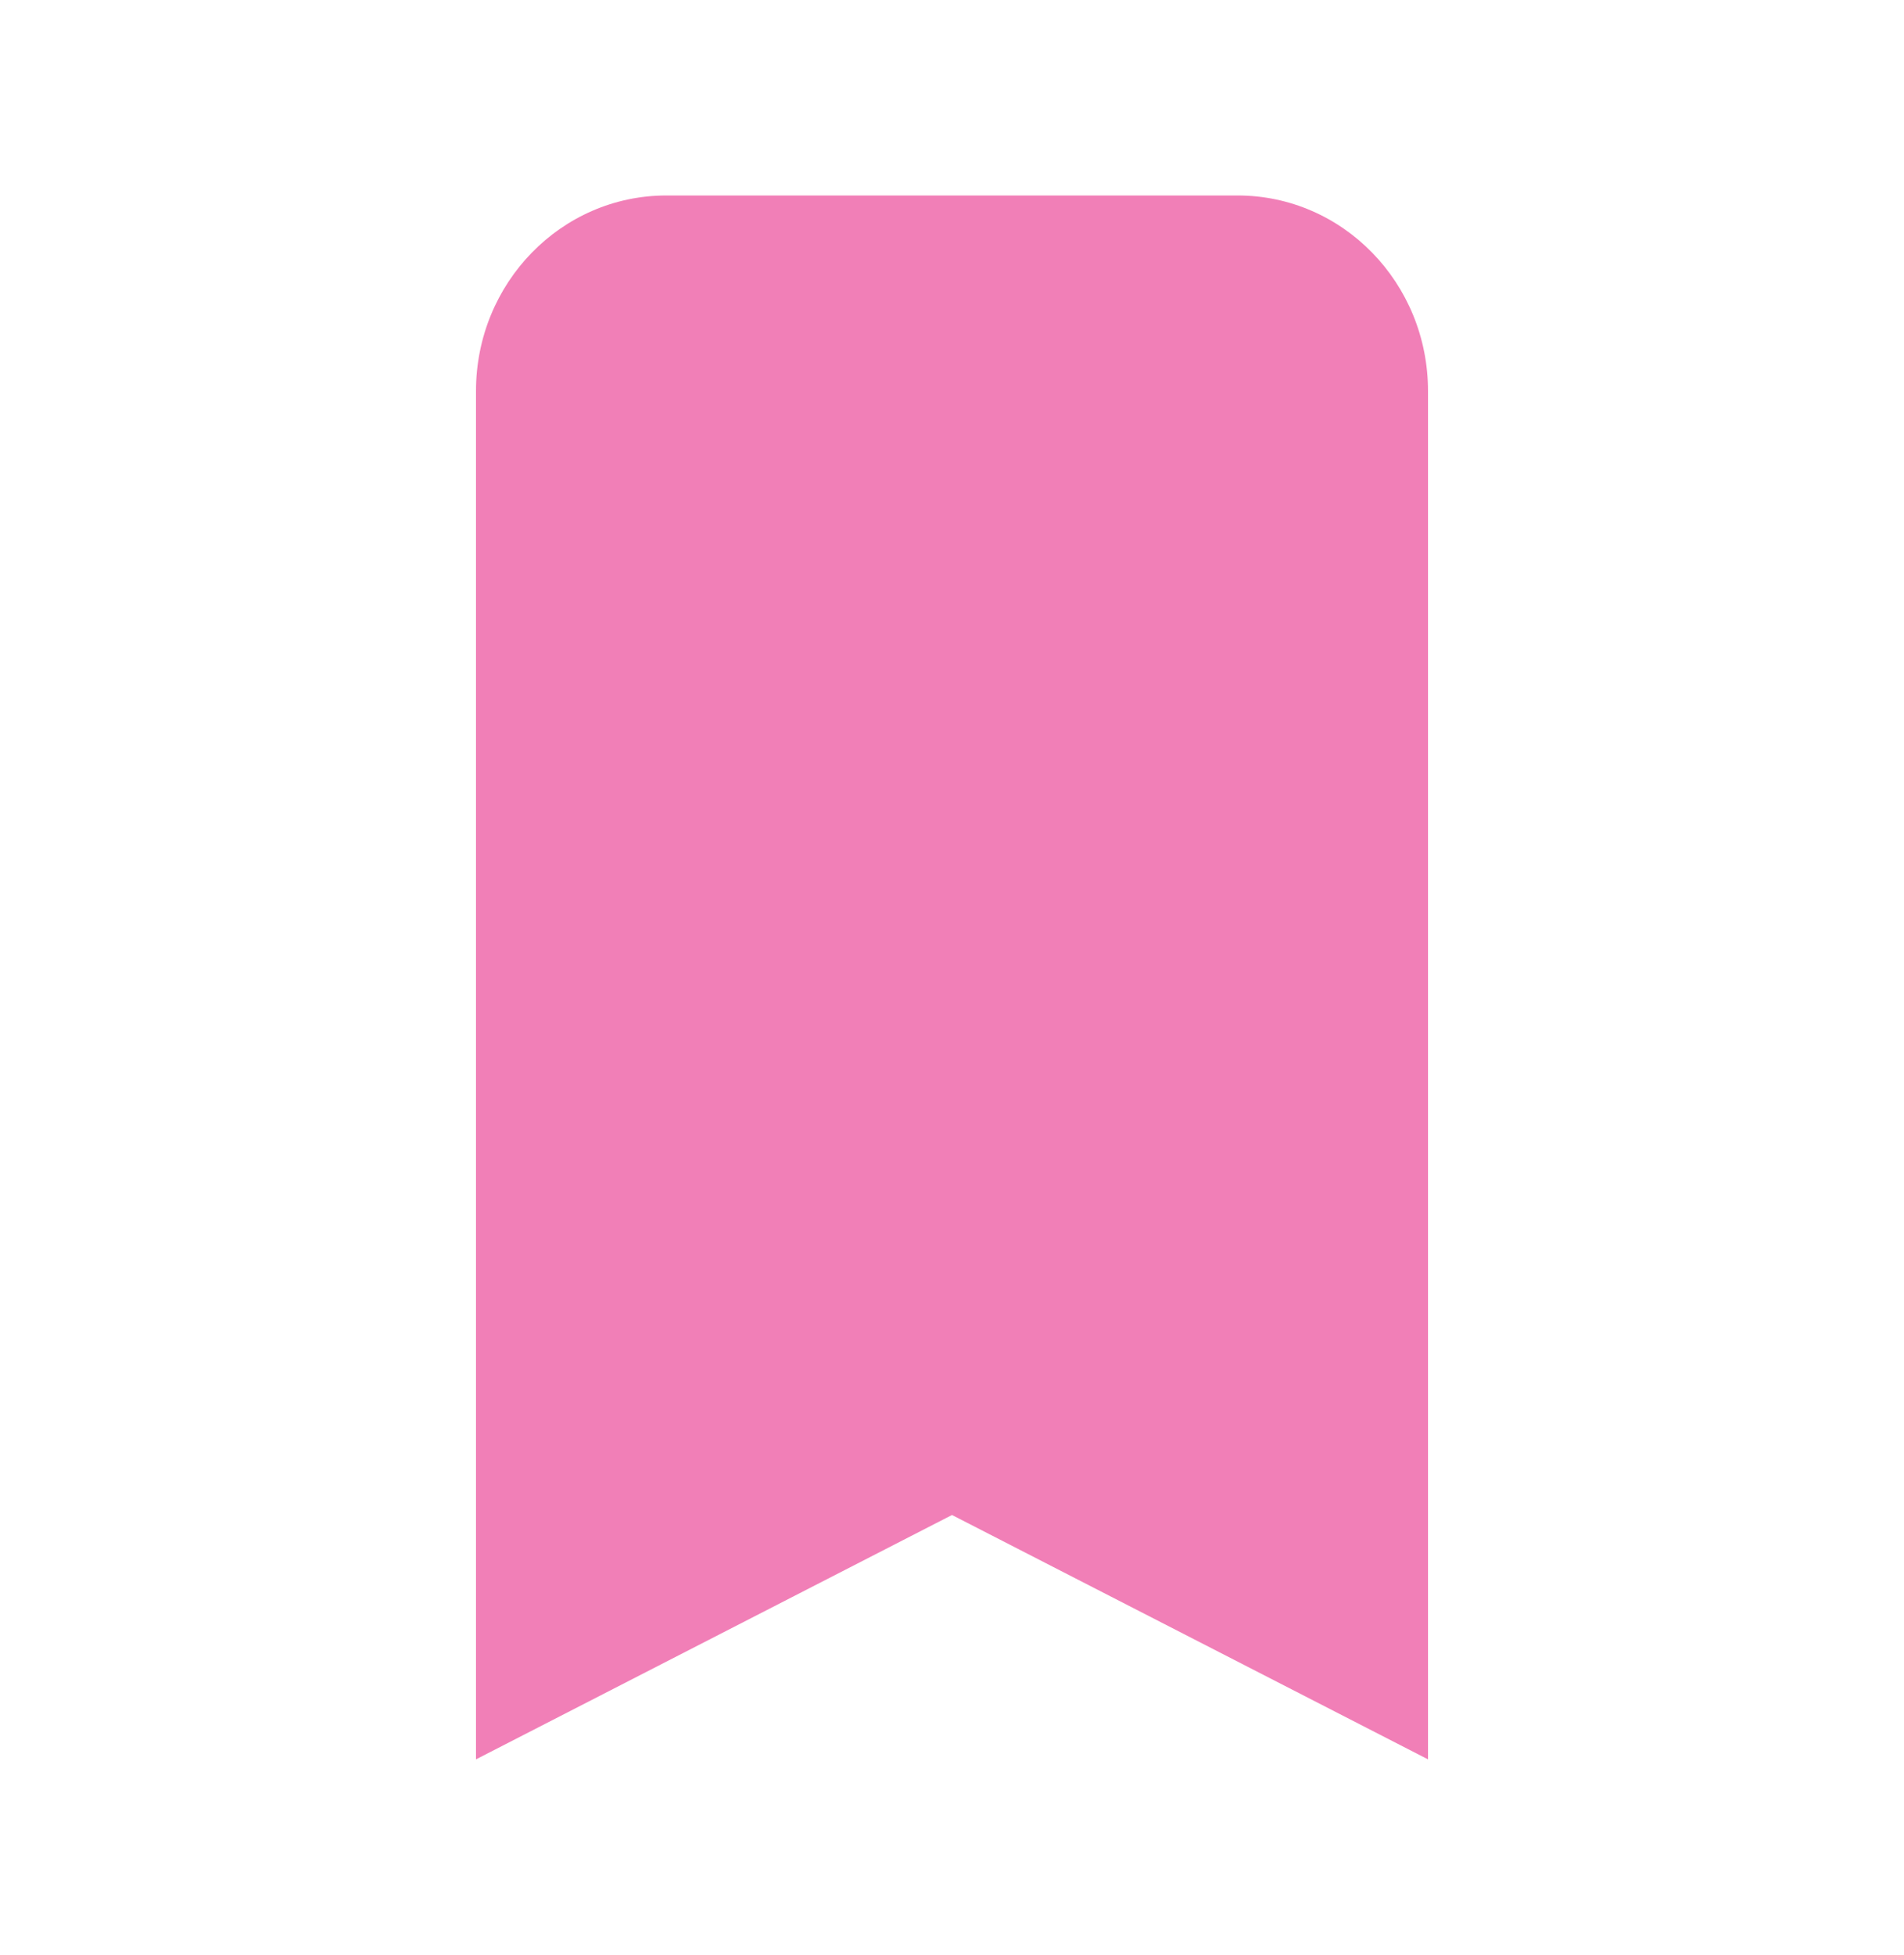 <svg width="38" height="39" viewBox="0 0 38 39" fill="none" xmlns="http://www.w3.org/2000/svg">
<path d="M9.5 7.8C9.5 5.646 11.201 3.9 13.3 3.9H24.7C26.799 3.9 28.5 5.646 28.5 7.8V35.1L19 30.225L9.5 35.1V7.8Z" fill="#E50071" fill-opacity="0.5"/>
</svg>
